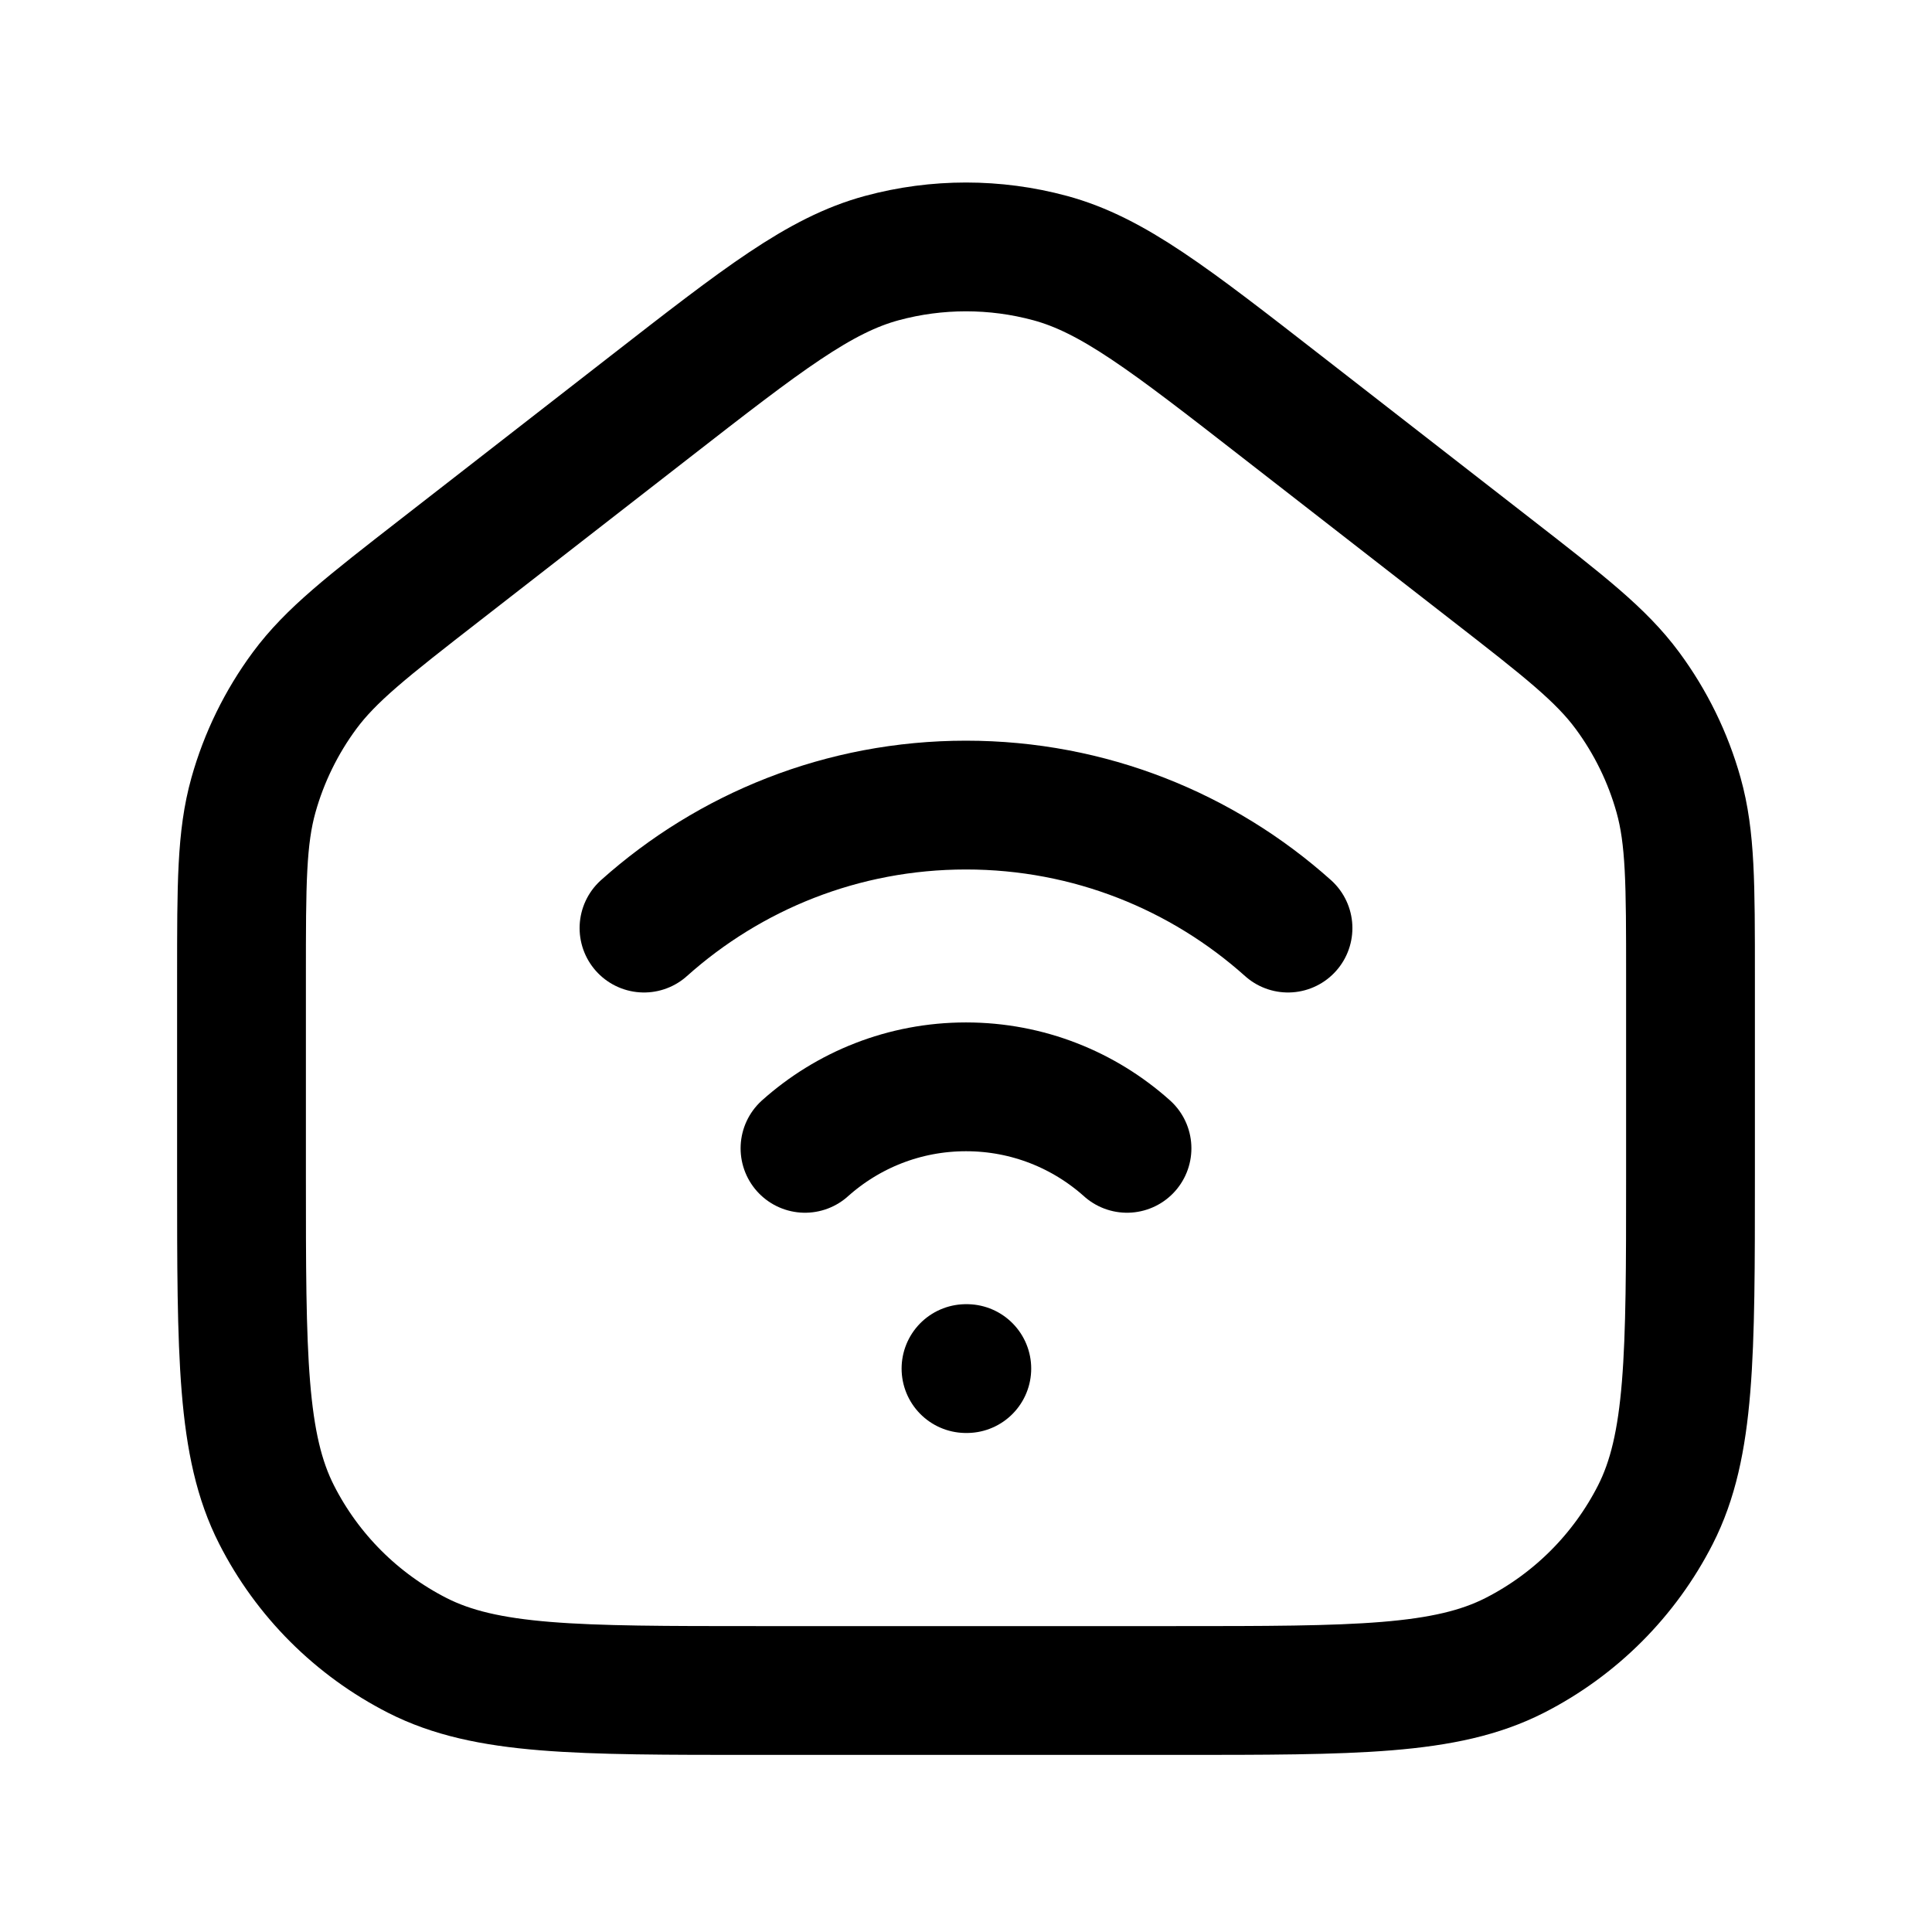 <svg width="24" height="24" viewBox="0 0 24 24" fill="none" xmlns="http://www.w3.org/2000/svg">
<g id="house-wifi-svgrepo-com 1">
<path id="Vector" d="M12 17.001H12.01M8 11.529C9.062 10.579 10.463 10.001 12 10.001C13.537 10.001 14.938 10.579 16 11.529M10 14.265C10.531 13.79 11.232 13.501 12 13.501C12.768 13.501 13.469 13.79 14 14.265M3 14.6V12.13C3 10.981 3 10.407 3.148 9.878C3.279 9.41 3.495 8.969 3.784 8.578C4.111 8.136 4.564 7.783 5.471 7.078L8.071 5.056C9.476 3.963 10.179 3.416 10.955 3.206C11.639 3.021 12.361 3.021 13.045 3.206C13.821 3.416 14.524 3.963 15.929 5.056L18.529 7.078C19.436 7.783 19.889 8.136 20.216 8.578C20.505 8.969 20.721 9.41 20.852 9.878C21 10.407 21 10.981 21 12.13V14.6C21 16.84 21 17.96 20.564 18.816C20.18 19.569 19.569 20.18 18.816 20.564C17.96 21 16.84 21 14.6 21H9.4C7.16 21 6.04 21 5.184 20.564C4.431 20.18 3.819 19.569 3.436 18.816C3 17.96 3 16.84 3 14.6Z" stroke="black" stroke-width="1.6" stroke-linecap="round" stroke-linejoin="round"/>
</g>
</svg>
